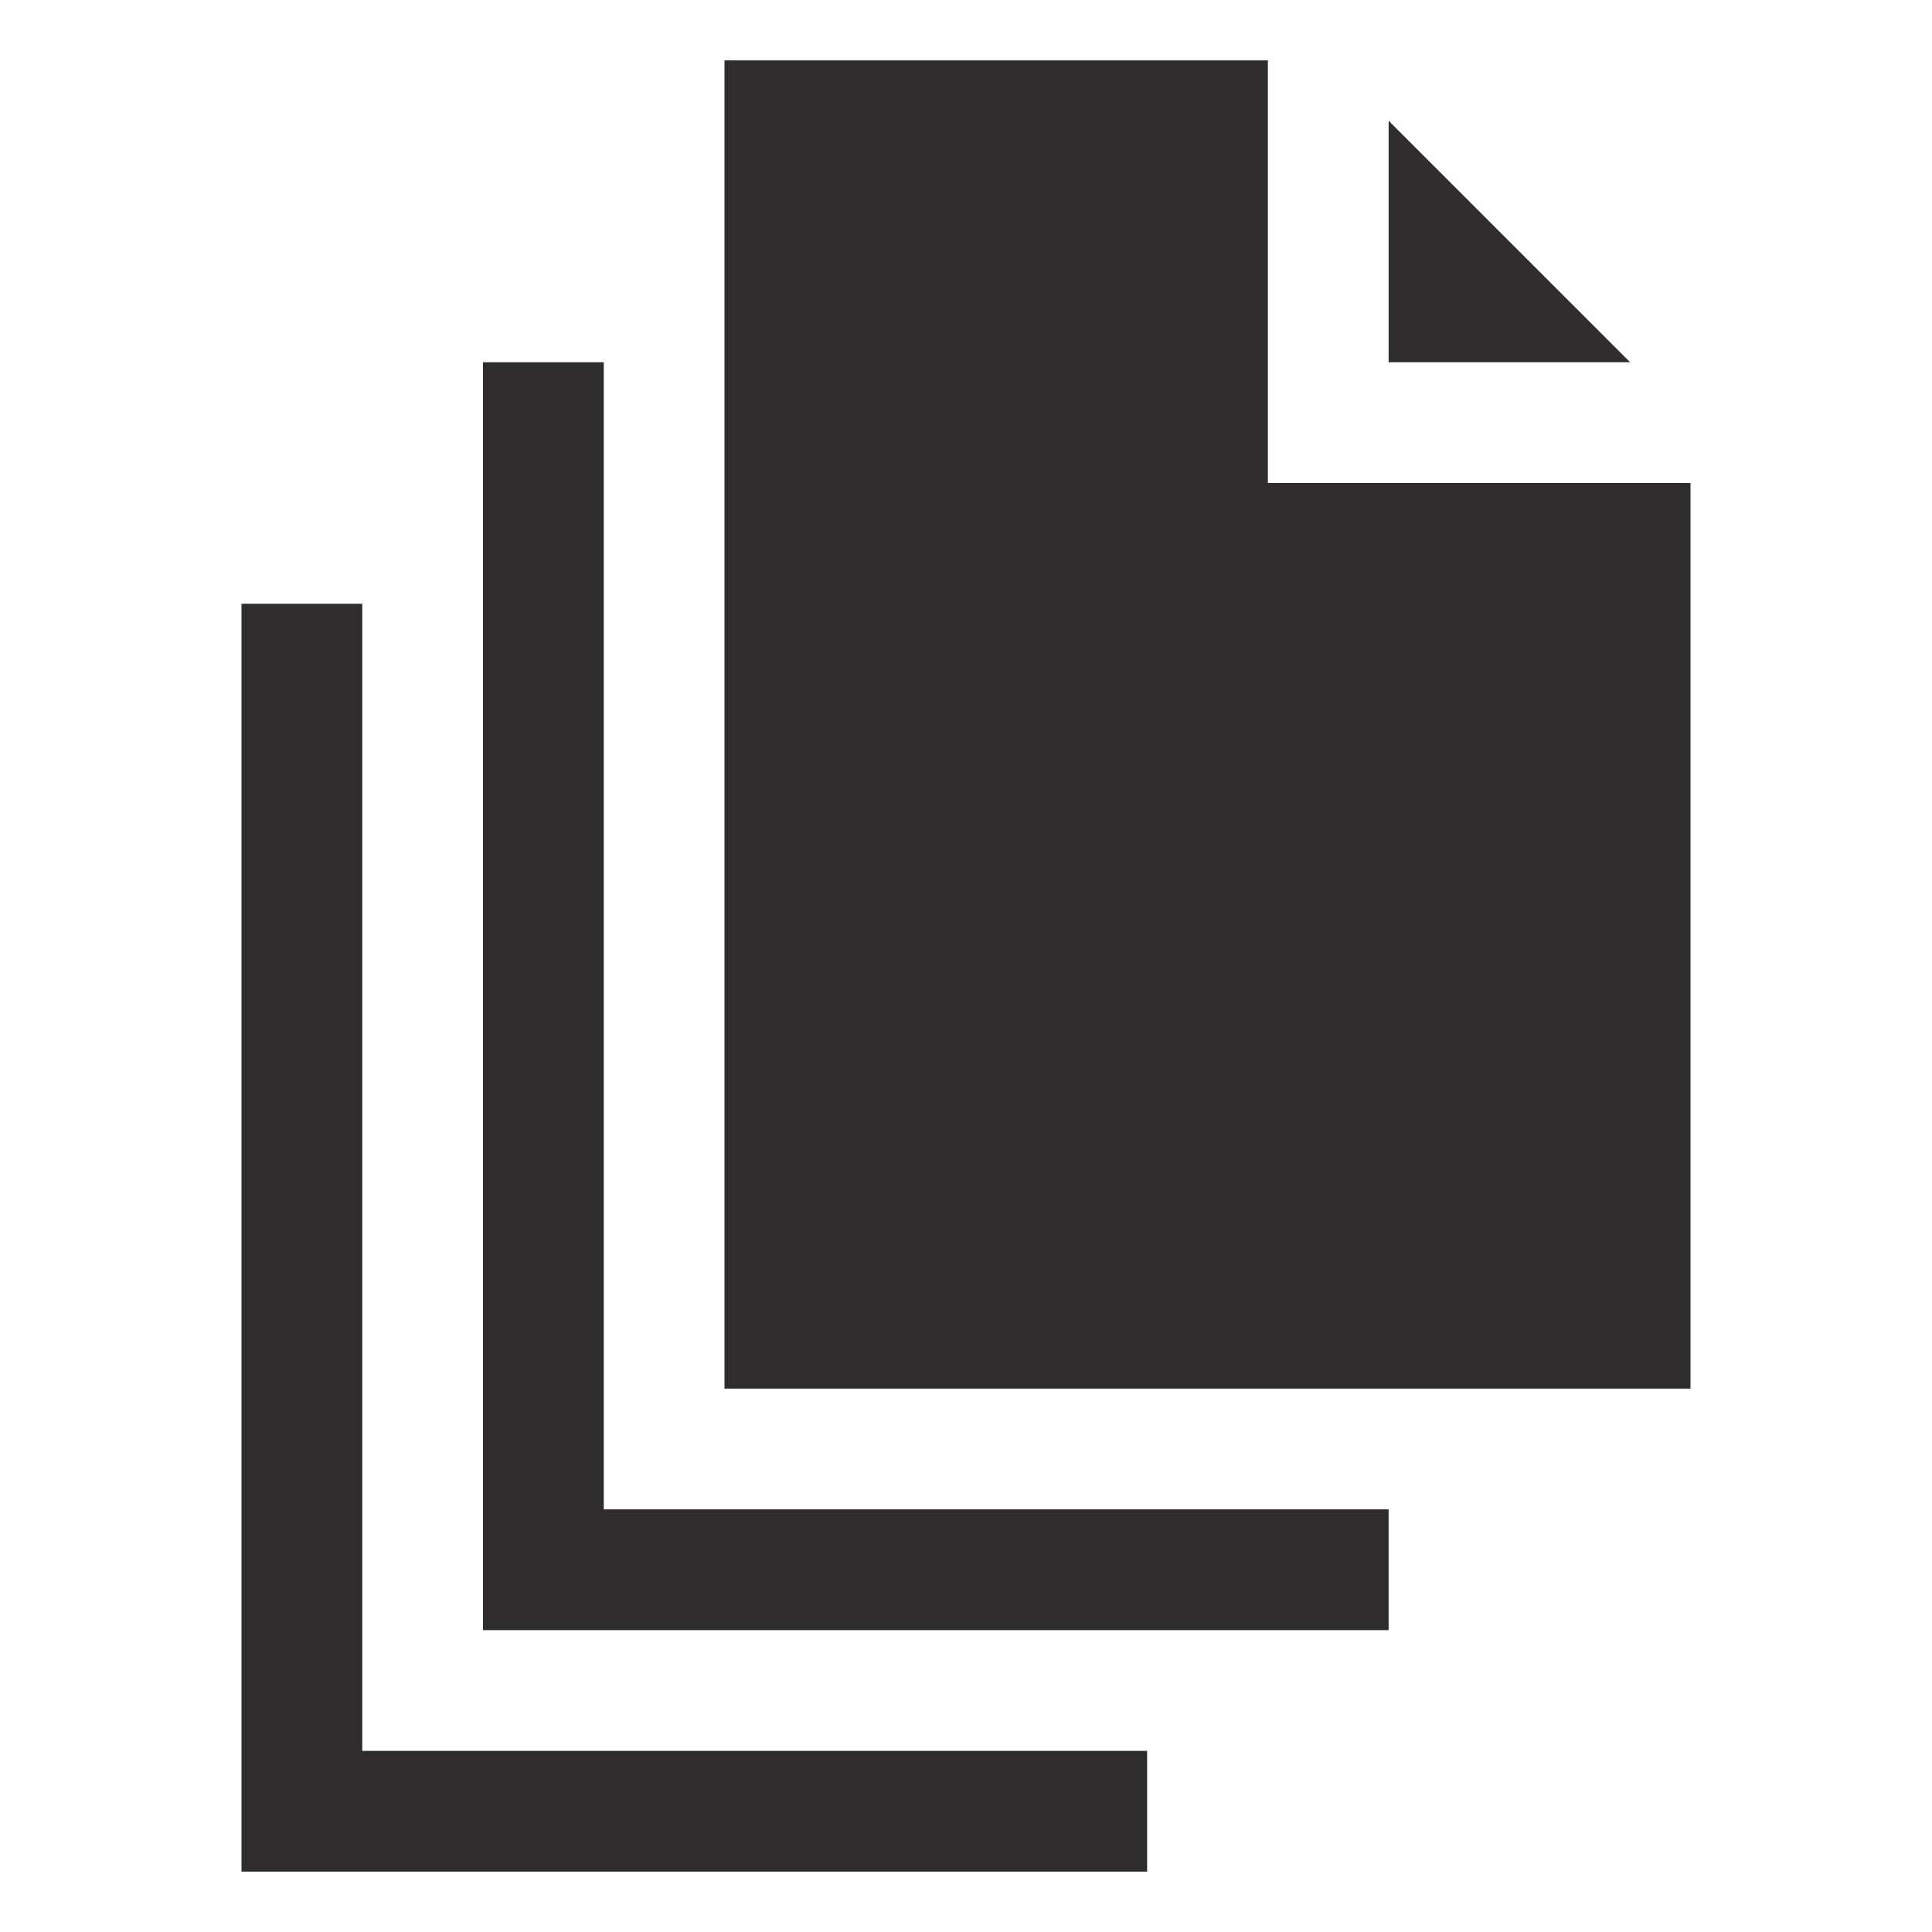 <svg viewBox="0 0 64 64" xmlns="http://www.w3.org/2000/svg"><g fill="#2e2c2d"><path d="m46 4v8h8z"/><path d="m42 16v-14h-18v44h32v-30z"/><path d="m20 12h-4v42h30v-4h-26z"/><path d="m12 20h-4v42h30v-4h-26z"/></g></svg>